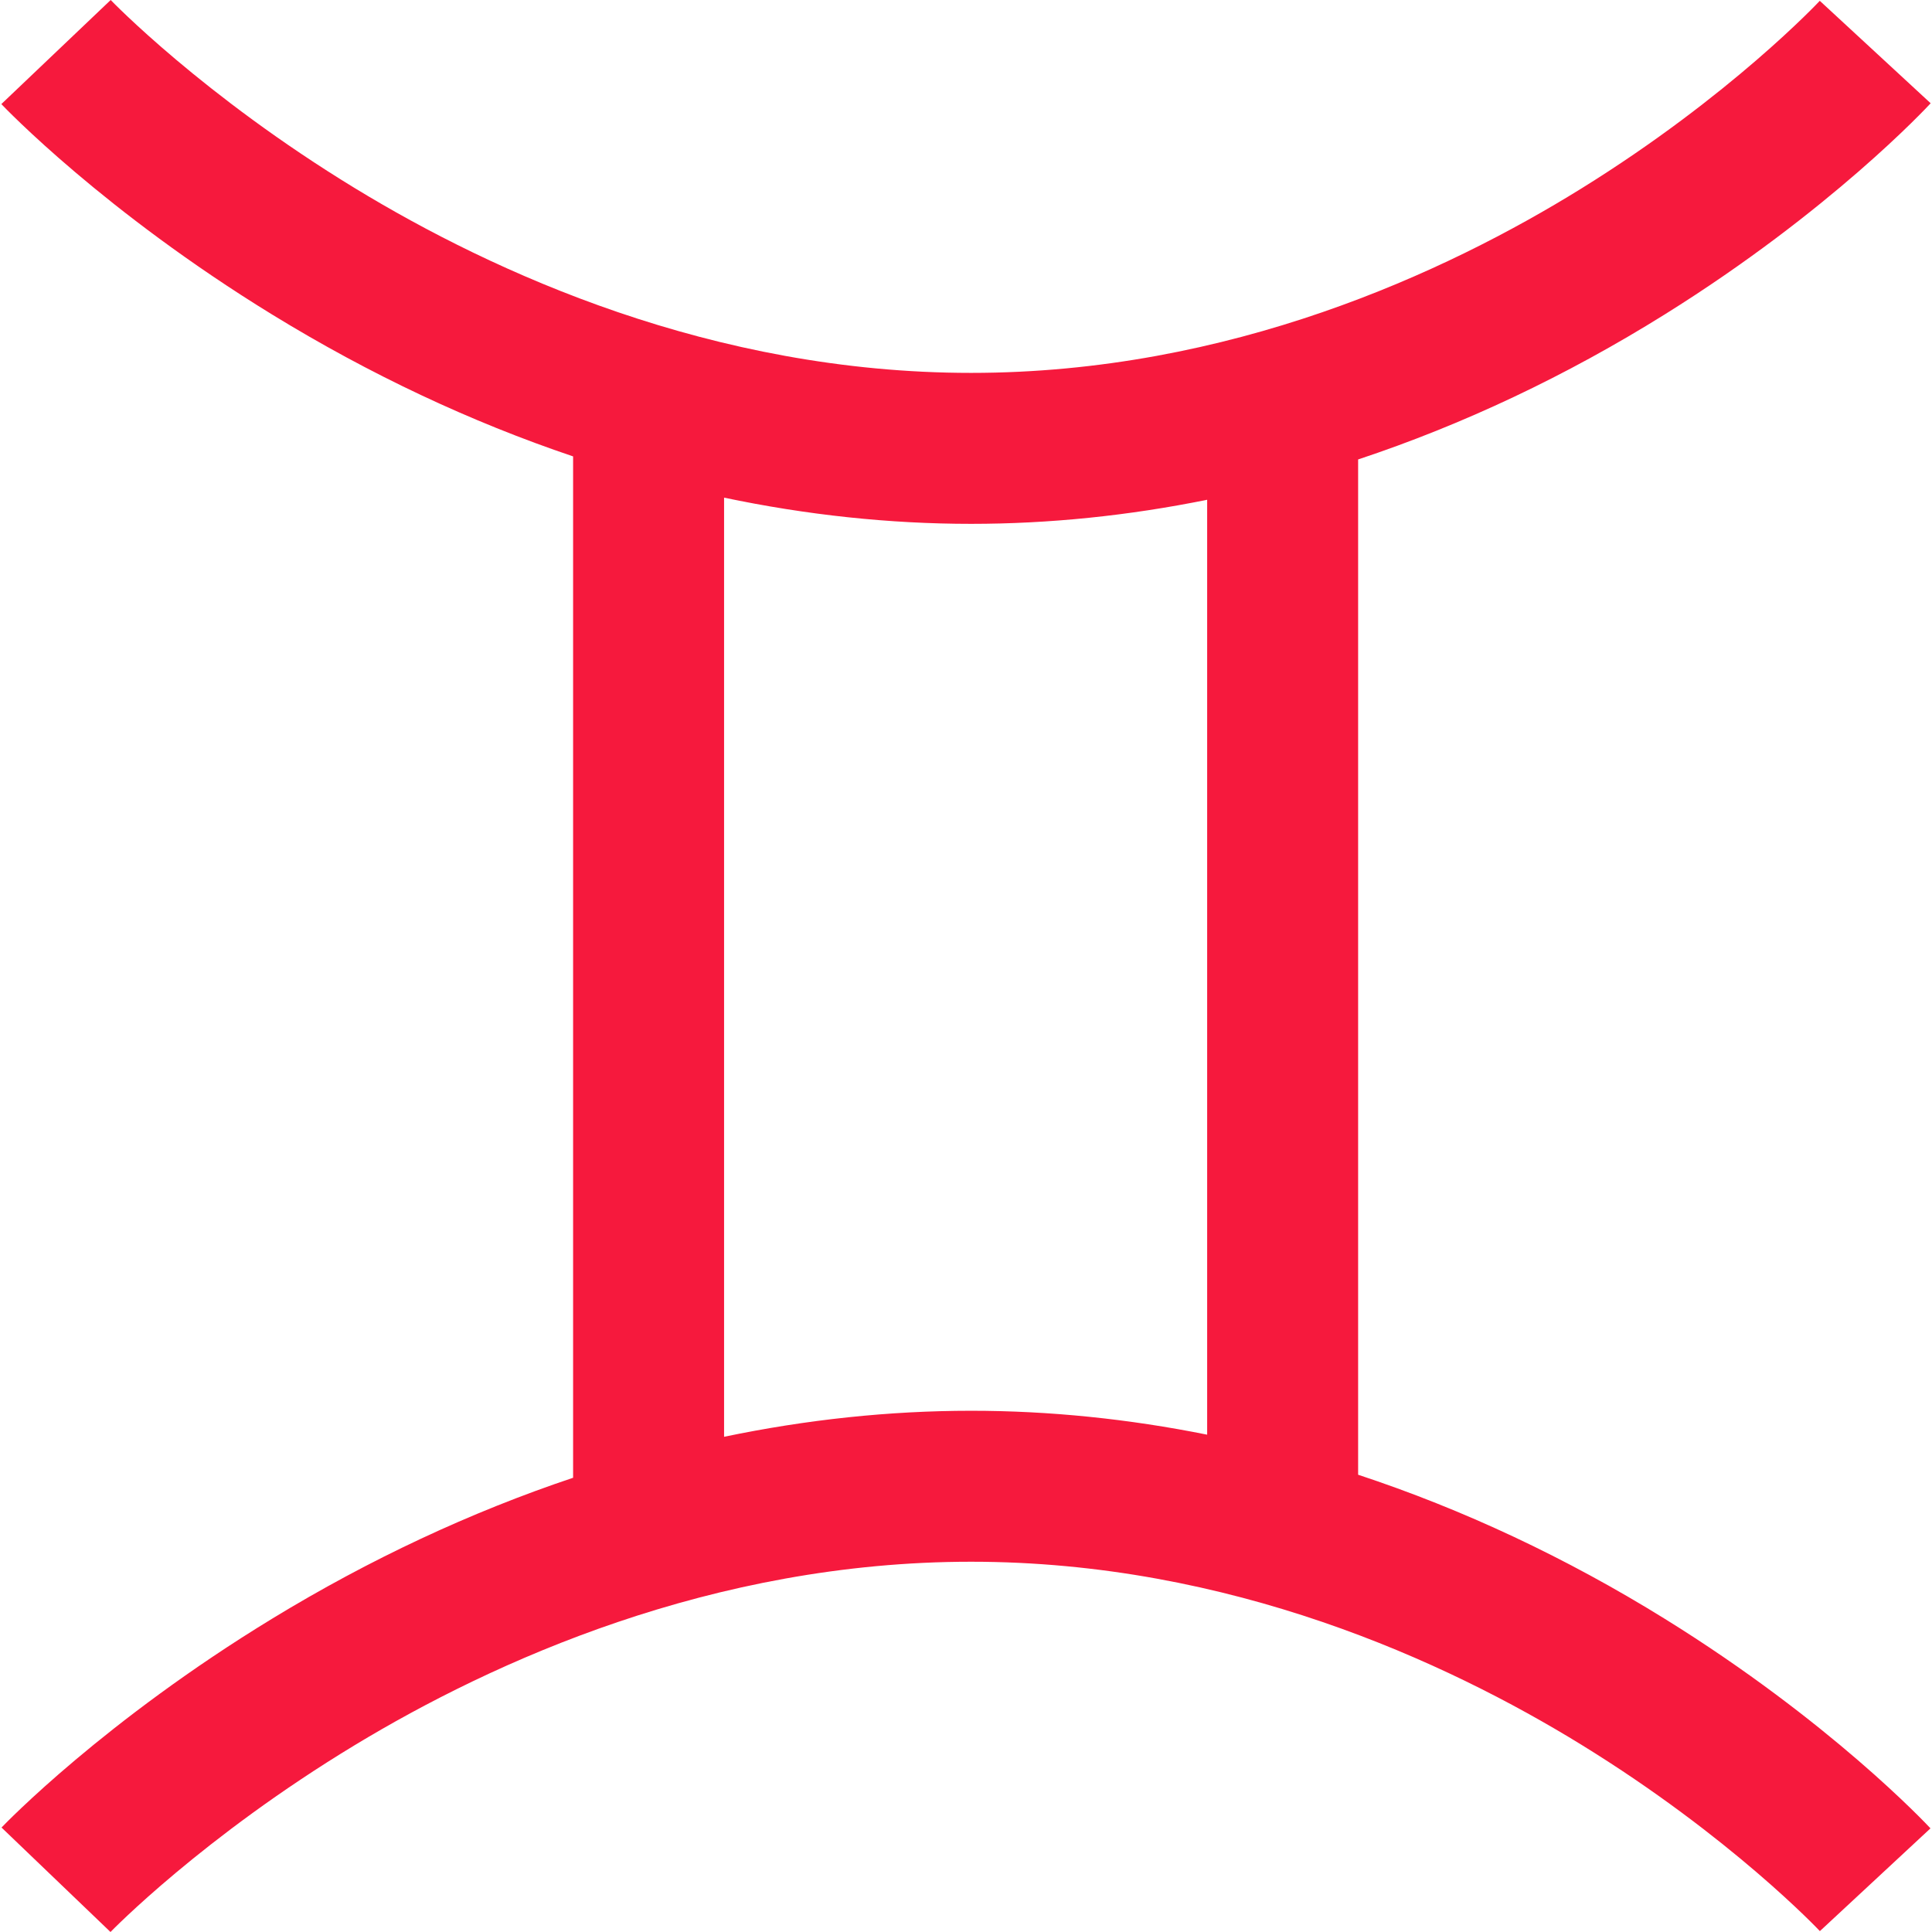<svg width="160" height="160" viewBox="0 0 160 160" fill="none" xmlns="http://www.w3.org/2000/svg">
<g clip-path="url(#clip0_22_2481)">
<path d="M137.873 134.065C129.682 128.988 121.15 124.993 112.474 122.131V38.05C121.156 35.167 129.694 31.141 137.89 26.025C151.591 17.474 159.556 8.913 159.889 8.552L150.707 0.067C150.635 0.145 143.323 7.952 130.943 15.623C119.709 22.584 101.825 30.881 80.423 30.881C58.994 30.881 40.849 22.565 29.4 15.59C16.783 7.902 9.241 0.078 9.167 0L0.111 8.62C0.452 8.979 8.633 17.516 22.542 26.051C30.616 31.005 38.983 34.938 47.462 37.797V122.382C38.989 125.22 30.628 129.124 22.559 134.04C8.649 142.514 0.467 150.991 0.126 151.348L9.151 160C9.226 159.923 16.767 152.155 29.385 144.522C40.836 137.594 58.986 129.336 80.423 129.336C101.834 129.336 119.722 137.576 130.959 144.489C143.339 152.105 150.65 159.856 150.715 159.927L159.874 151.416C159.541 151.058 151.574 142.556 137.873 134.065ZM59.965 118.989V41.213C66.799 42.648 73.65 43.383 80.423 43.383C86.914 43.383 93.457 42.708 99.972 41.389V118.814C93.457 117.504 86.914 116.833 80.423 116.833C73.65 116.834 66.8 117.563 59.965 118.989V118.989Z" fill="#F6193D"/>
</g>
<defs>
<clipPath id="clip0_22_2481">
<rect width="160" height="160" fill="white"/>
</clipPath>
</defs>
</svg>

